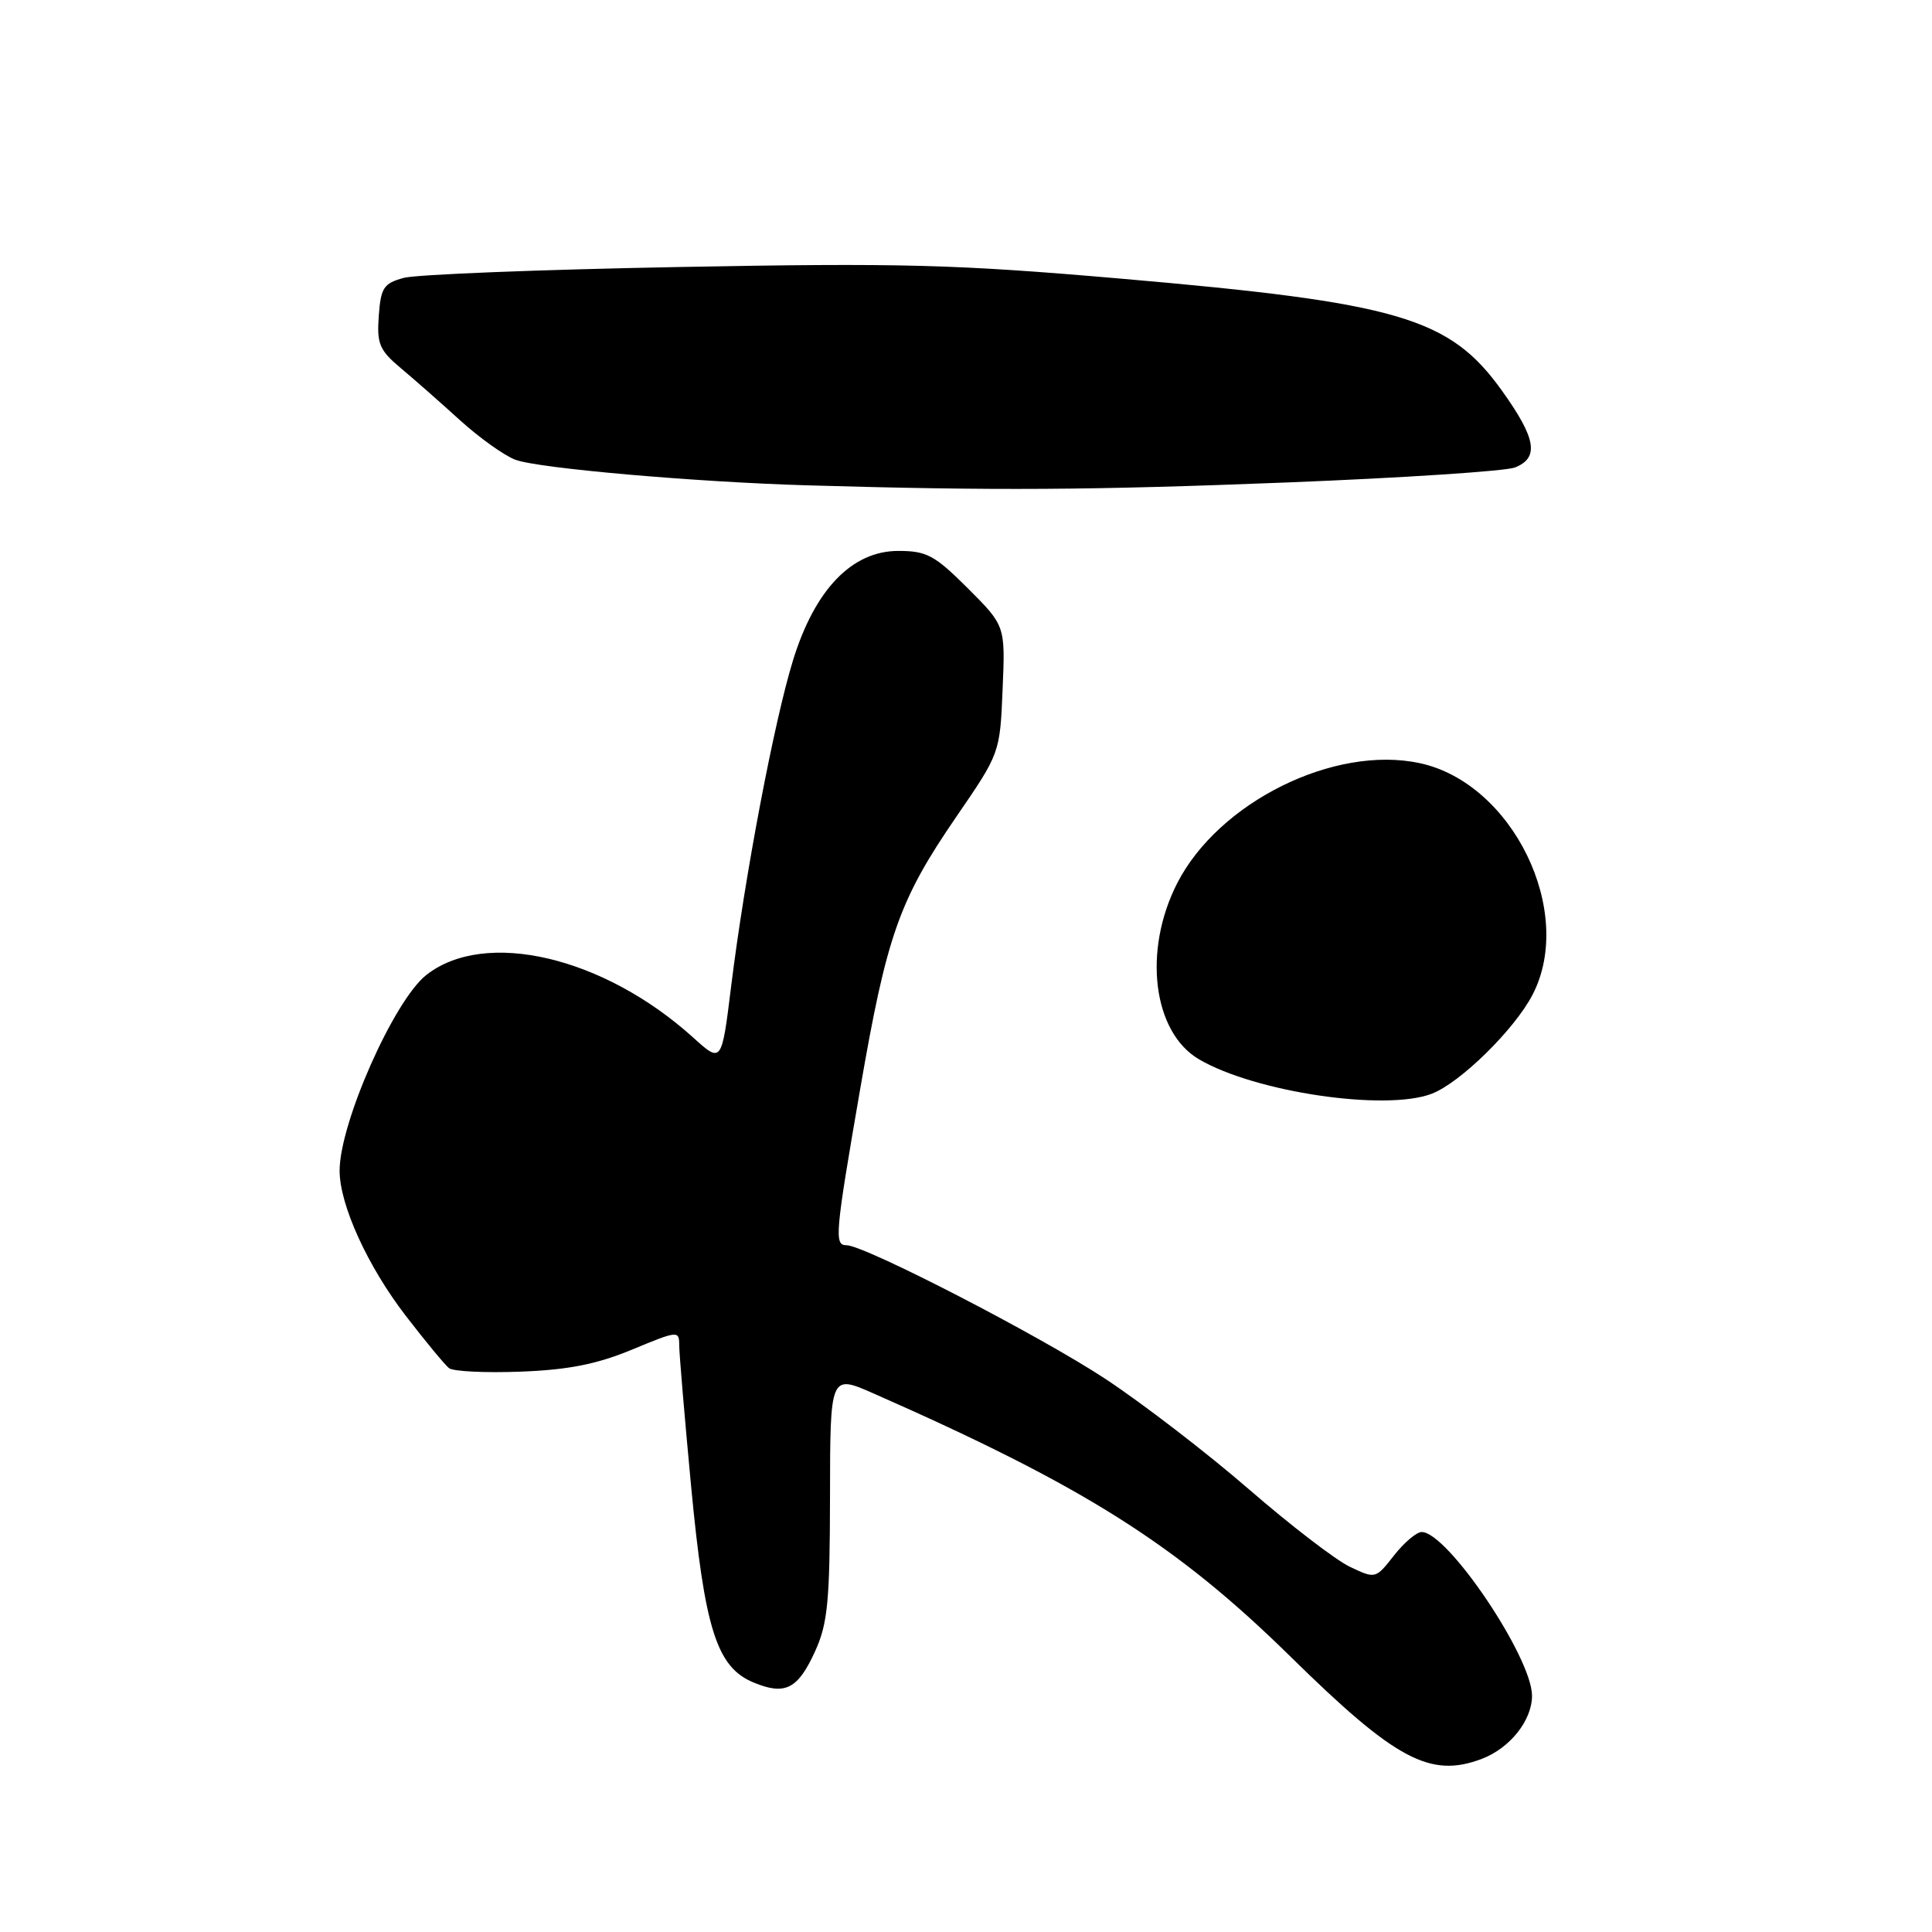 <?xml version="1.0" encoding="UTF-8" standalone="no"?>
<!DOCTYPE svg PUBLIC "-//W3C//DTD SVG 1.1//EN" "http://www.w3.org/Graphics/SVG/1.1/DTD/svg11.dtd" >
<svg xmlns="http://www.w3.org/2000/svg" xmlns:xlink="http://www.w3.org/1999/xlink" version="1.1" viewBox="0 0 256 256">
 <g >
 <path fill="currentColor"
d=" M 196.34 233.06 C 200.08 231.64 203.00 227.97 203.00 224.69 C 203.00 219.61 191.80 203.00 188.38 203.00 C 187.70 203.00 186.05 204.40 184.71 206.11 C 182.28 209.21 182.26 209.22 178.87 207.61 C 176.99 206.72 170.97 202.09 165.48 197.33 C 159.99 192.57 151.45 186.00 146.50 182.73 C 137.87 177.03 114.57 165.00 112.16 165.00 C 110.52 165.00 110.65 163.56 113.97 144.35 C 117.50 123.90 119.14 119.27 126.72 108.22 C 132.49 99.81 132.50 99.79 132.85 91.36 C 133.21 82.92 133.21 82.92 128.25 77.96 C 123.85 73.57 122.80 73.00 119.03 73.00 C 112.89 73.00 107.98 78.10 105.08 87.49 C 102.58 95.58 98.68 116.10 96.88 130.69 C 95.62 140.89 95.62 140.89 91.85 137.48 C 79.97 126.75 64.27 123.07 56.49 129.19 C 52.20 132.56 45.00 148.82 45.00 155.12 C 45.00 159.65 48.72 167.81 53.79 174.38 C 56.38 177.75 58.95 180.85 59.50 181.29 C 60.05 181.72 64.33 181.93 69.00 181.75 C 75.33 181.51 79.09 180.76 83.75 178.83 C 89.82 176.31 90.00 176.29 90.00 178.24 C 90.00 179.35 90.71 187.73 91.57 196.88 C 93.37 215.88 94.97 220.92 99.85 222.94 C 104.04 224.68 105.73 223.82 108.02 218.77 C 109.68 215.12 109.96 212.16 109.98 198.31 C 110.00 182.11 110.00 182.11 115.75 184.64 C 143.68 196.94 155.87 204.64 171.06 219.57 C 184.92 233.19 189.52 235.65 196.34 233.06 Z  M 189.68 144.94 C 193.44 143.53 200.70 136.40 203.08 131.79 C 208.75 120.82 200.43 103.76 188.12 101.12 C 176.80 98.69 161.47 106.29 155.98 117.04 C 151.41 126.00 152.76 136.80 158.90 140.38 C 166.34 144.72 183.52 147.26 189.68 144.94 Z  M 170.50 63.93 C 185.90 63.32 199.51 62.43 200.75 61.94 C 203.98 60.65 203.55 58.09 199.01 51.76 C 192.08 42.08 185.37 40.11 148.50 36.92 C 126.54 35.02 119.43 34.83 90.00 35.38 C 71.57 35.72 55.15 36.37 53.50 36.82 C 50.84 37.54 50.46 38.12 50.19 41.85 C 49.92 45.57 50.27 46.40 53.12 48.79 C 54.90 50.28 58.43 53.39 60.97 55.70 C 63.52 58.01 66.81 60.36 68.29 60.92 C 71.27 62.05 92.17 63.88 107.00 64.31 C 131.76 65.03 144.59 64.95 170.50 63.93 Z "/>
</g>
</svg>